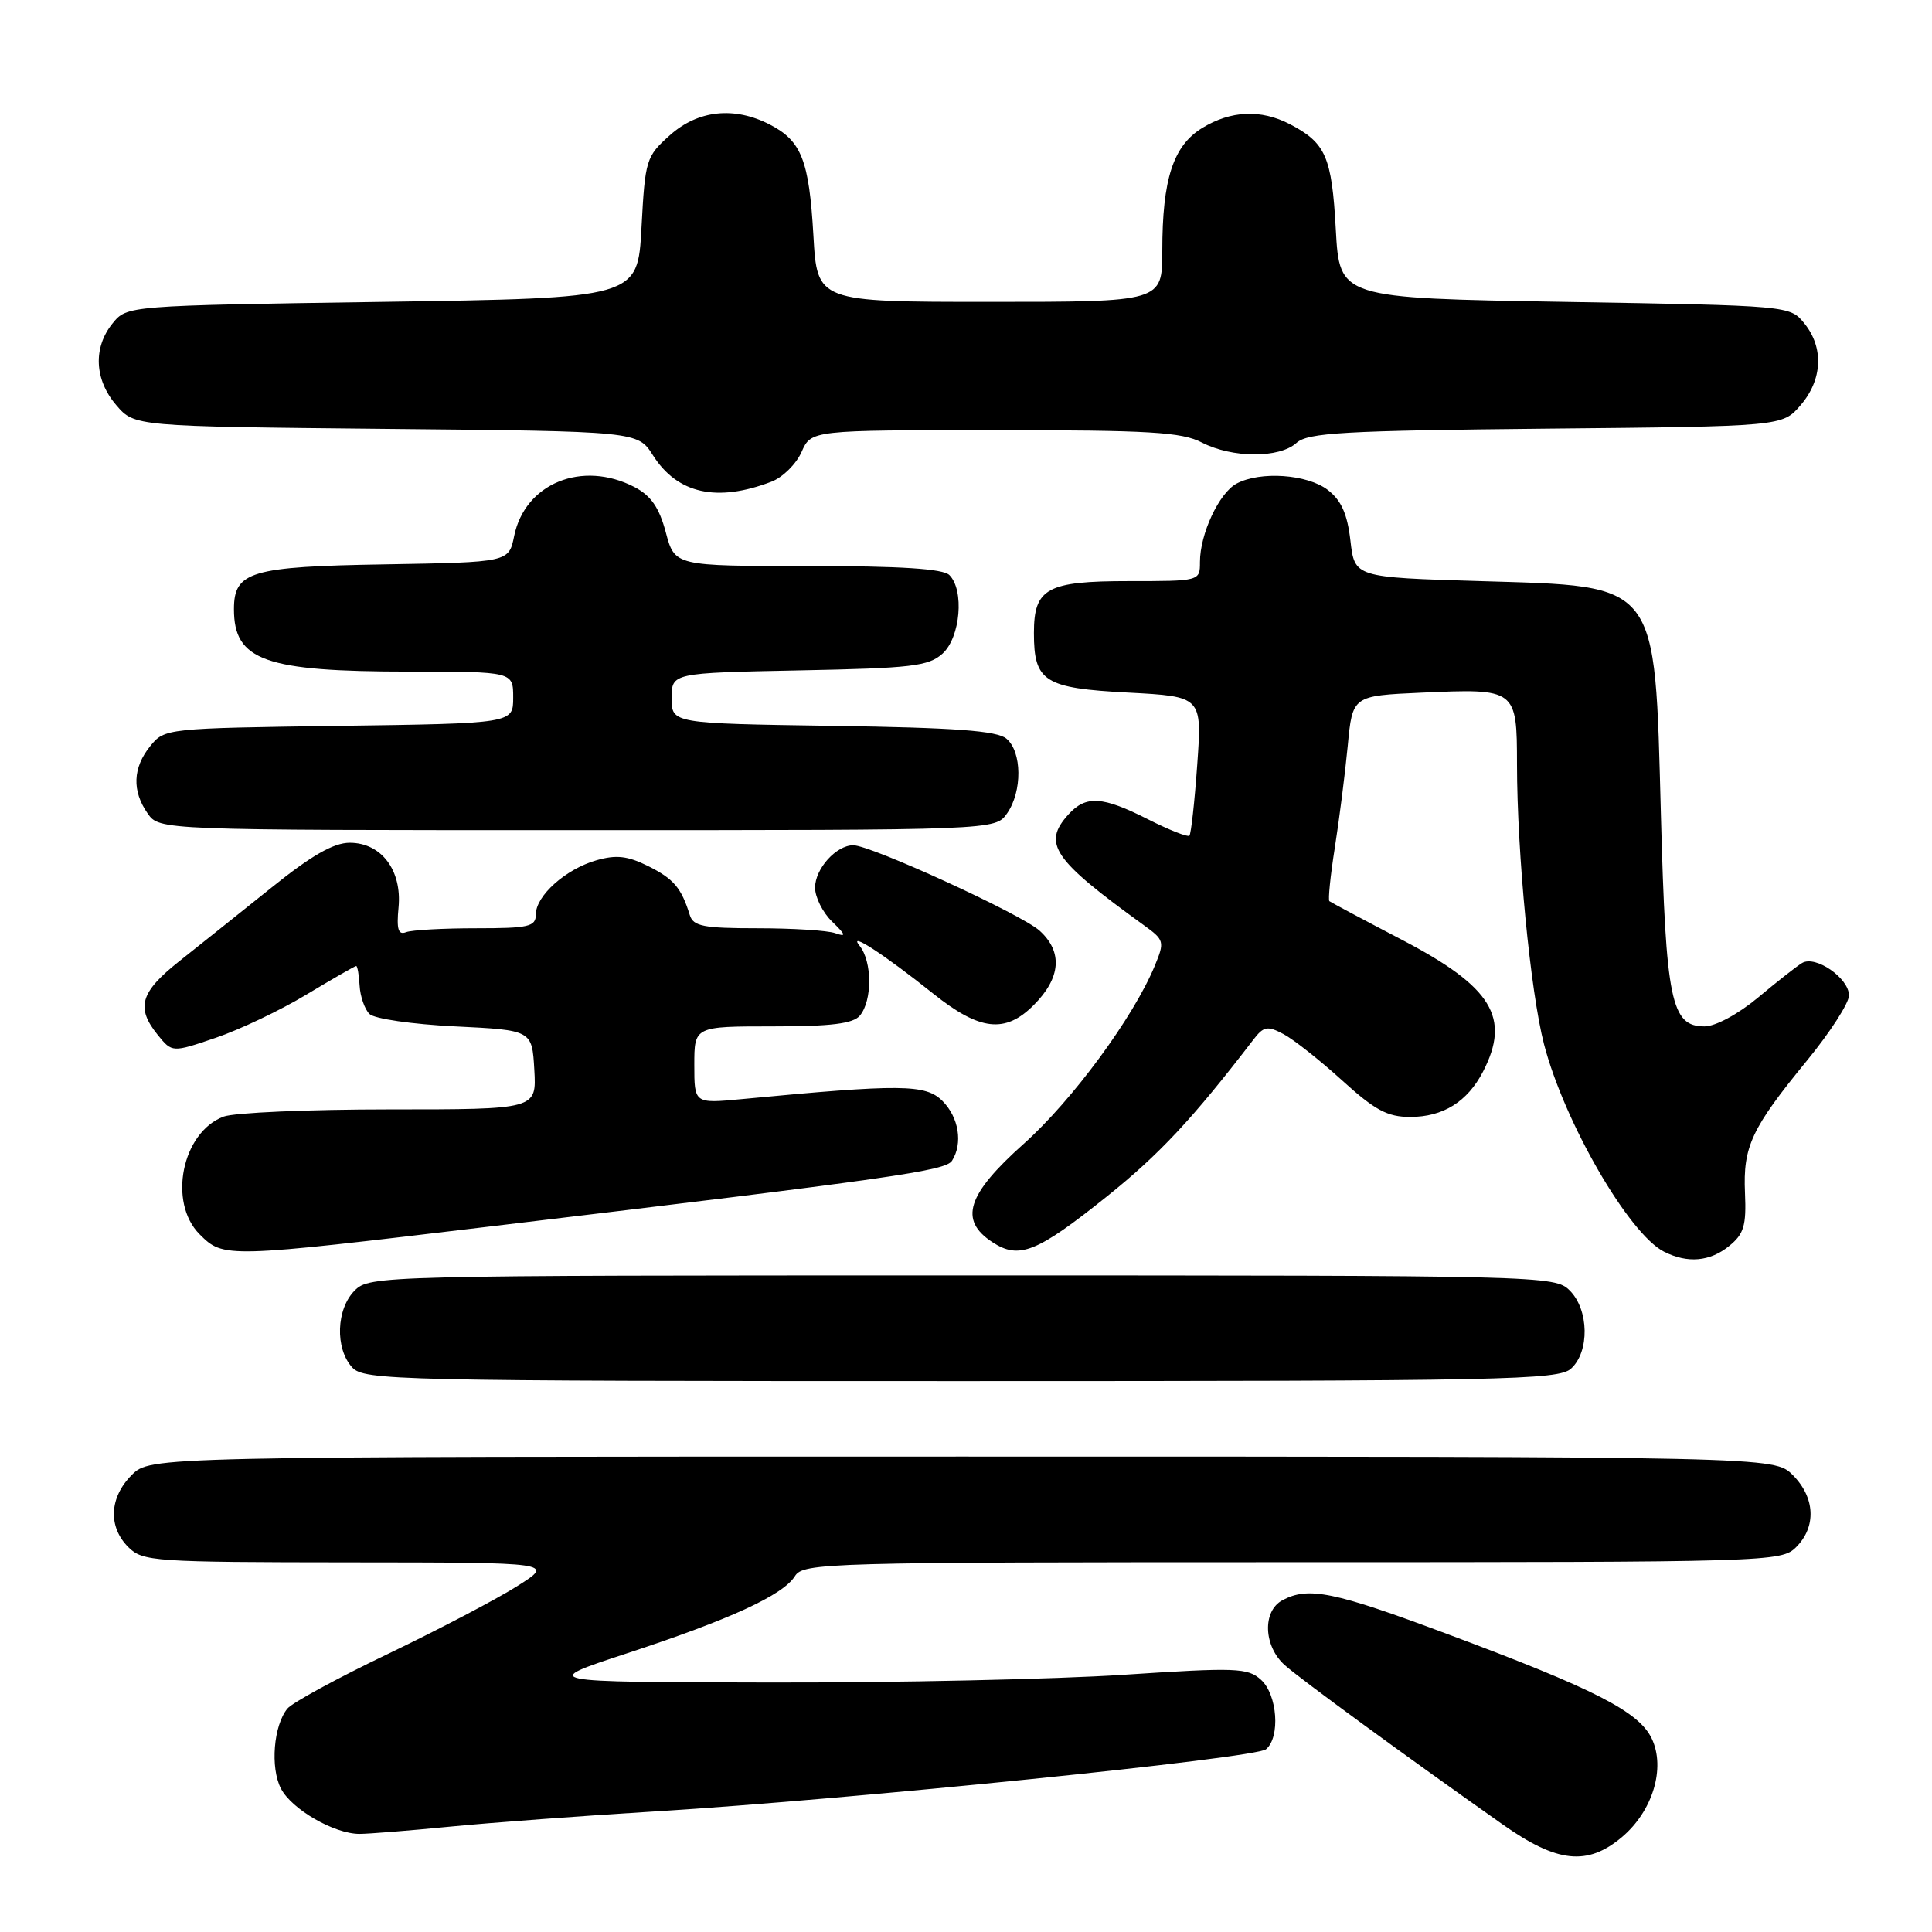 <?xml version="1.0" encoding="UTF-8" standalone="no"?>
<!DOCTYPE svg PUBLIC "-//W3C//DTD SVG 1.1//EN" "http://www.w3.org/Graphics/SVG/1.1/DTD/svg11.dtd" >
<svg xmlns="http://www.w3.org/2000/svg" xmlns:xlink="http://www.w3.org/1999/xlink" version="1.1" viewBox="0 0 256 256">
 <g >
 <path fill="currentColor"
d=" M 214.91 243.43 C 218.99 239.99 220.72 234.29 218.87 230.38 C 217.17 226.80 211.35 223.82 191.76 216.51 C 176.74 210.89 173.36 210.20 169.93 212.04 C 167.25 213.47 167.42 218.14 170.25 220.65 C 172.39 222.55 186.16 232.62 199.11 241.75 C 206.34 246.85 210.33 247.28 214.91 243.43 Z  M 59.64 242.04 C 65.06 241.51 77.38 240.59 87.00 240.01 C 112.74 238.43 166.30 232.98 167.75 231.79 C 169.67 230.20 169.27 224.55 167.09 222.58 C 165.33 220.99 163.83 220.93 148.84 221.92 C 139.85 222.51 118.78 222.97 102.00 222.94 C 71.50 222.88 71.50 222.88 83.00 219.10 C 96.71 214.60 103.75 211.37 105.33 208.85 C 106.43 207.08 109.32 207.00 171.24 207.00 C 234.67 207.00 236.04 206.96 238.00 205.00 C 240.70 202.30 240.52 198.43 237.55 195.45 C 235.09 193.00 235.09 193.00 127.50 193.00 C 19.91 193.00 19.91 193.00 17.45 195.45 C 14.48 198.43 14.30 202.30 17.00 205.00 C 18.90 206.90 20.35 207.00 46.25 207.02 C 73.50 207.04 73.50 207.04 68.50 210.19 C 65.75 211.93 58.05 215.96 51.39 219.16 C 44.72 222.35 38.74 225.61 38.09 226.39 C 36.25 228.61 35.79 234.23 37.23 237.00 C 38.66 239.75 44.29 243.00 47.64 243.00 C 48.82 243.00 54.22 242.57 59.64 242.04 Z  M 208.17 181.35 C 210.65 179.11 210.55 173.55 208.00 171.00 C 206.03 169.03 204.67 169.00 127.50 169.00 C 50.33 169.00 48.97 169.03 47.00 171.00 C 44.55 173.45 44.38 178.66 46.65 181.17 C 48.23 182.91 52.05 183.00 127.33 183.00 C 199.45 183.00 206.50 182.86 208.17 181.35 Z  M 229.11 165.11 C 231.08 163.52 231.41 162.41 231.22 158.07 C 230.95 151.91 232.07 149.52 239.45 140.51 C 242.50 136.79 245.00 132.91 245.00 131.90 C 245.00 129.61 240.57 126.54 238.79 127.60 C 238.08 128.02 235.45 130.09 232.94 132.19 C 230.29 134.39 227.31 136.00 225.85 136.00 C 221.43 136.00 220.74 132.65 220.08 108.00 C 219.24 76.77 219.97 77.72 196.15 77.00 C 179.50 76.50 179.50 76.50 178.94 71.65 C 178.53 68.09 177.73 66.30 175.94 64.92 C 173.22 62.83 166.99 62.40 163.85 64.08 C 161.53 65.32 159.00 70.75 159.00 74.47 C 159.00 77.00 158.99 77.00 149.57 77.00 C 138.71 77.00 137.00 77.94 137.00 83.88 C 137.00 90.32 138.38 91.19 149.47 91.77 C 159.28 92.29 159.28 92.29 158.64 101.31 C 158.29 106.27 157.82 110.52 157.60 110.73 C 157.38 110.95 154.92 109.98 152.13 108.57 C 146.08 105.50 143.89 105.36 141.57 107.92 C 138.08 111.78 139.50 113.87 151.53 122.57 C 154.29 124.56 154.34 124.76 153.01 127.98 C 150.18 134.81 142.09 145.80 135.65 151.56 C 128.11 158.29 127.04 161.67 131.49 164.59 C 135.03 166.91 137.38 165.97 146.64 158.56 C 153.62 152.97 158.01 148.27 166.07 137.77 C 167.44 135.98 167.93 135.89 170.07 137.02 C 171.41 137.73 174.90 140.49 177.83 143.15 C 182.19 147.11 183.84 148.00 186.86 148.00 C 191.21 148.00 194.44 145.99 196.51 141.99 C 200.20 134.84 197.70 130.77 185.84 124.57 C 180.70 121.89 176.34 119.56 176.15 119.41 C 175.96 119.26 176.28 116.06 176.87 112.32 C 177.46 108.57 178.23 102.51 178.58 98.85 C 179.21 92.19 179.21 92.19 188.36 91.78 C 200.93 91.22 201.00 91.27 201.01 101.29 C 201.02 113.10 202.79 131.40 204.59 138.36 C 207.28 148.71 215.84 163.51 220.50 165.86 C 223.62 167.43 226.57 167.17 229.11 165.11 Z  M 65.13 162.49 C 118.53 156.11 125.29 155.14 126.15 153.80 C 127.61 151.50 127.05 148.05 124.88 145.88 C 122.65 143.65 119.43 143.62 98.25 145.64 C 92.00 146.23 92.00 146.23 92.00 141.12 C 92.00 136.00 92.00 136.00 102.38 136.00 C 110.16 136.00 113.05 135.64 113.94 134.57 C 115.60 132.57 115.58 127.41 113.90 125.32 C 112.27 123.29 117.16 126.47 123.68 131.68 C 129.82 136.58 133.19 136.97 136.96 133.19 C 140.58 129.58 140.85 126.12 137.75 123.32 C 135.34 121.14 115.40 112.00 113.06 112.00 C 110.81 112.00 108.00 115.11 108.00 117.62 C 108.00 118.88 109.01 120.91 110.25 122.11 C 112.10 123.90 112.17 124.18 110.67 123.65 C 109.66 123.29 105.03 123.00 100.39 123.00 C 93.21 123.00 91.86 122.74 91.40 121.25 C 90.28 117.64 89.27 116.45 85.88 114.76 C 83.16 113.41 81.66 113.24 79.04 113.99 C 74.95 115.16 71.00 118.69 71.00 121.17 C 71.00 122.79 70.08 123.00 63.08 123.00 C 58.73 123.00 54.55 123.23 53.80 123.52 C 52.77 123.92 52.53 123.13 52.81 120.24 C 53.28 115.31 50.53 111.67 46.34 111.67 C 44.21 111.67 41.27 113.35 35.94 117.64 C 31.85 120.92 26.36 125.30 23.75 127.37 C 18.58 131.47 17.98 133.52 20.90 137.13 C 22.81 139.48 22.81 139.48 28.59 137.51 C 31.77 136.43 37.19 133.85 40.63 131.77 C 44.08 129.70 47.03 128.00 47.20 128.00 C 47.36 128.00 47.57 129.17 47.65 130.60 C 47.73 132.03 48.32 133.72 48.95 134.35 C 49.58 134.99 54.61 135.72 60.30 136.00 C 70.50 136.50 70.50 136.50 70.80 141.75 C 71.10 147.00 71.10 147.00 51.62 147.00 C 40.90 147.00 31.00 147.43 29.61 147.96 C 24.11 150.05 22.23 159.32 26.45 163.55 C 29.63 166.72 29.78 166.72 65.13 162.49 Z  M 133.44 107.78 C 135.48 104.87 135.43 99.60 133.35 97.87 C 132.09 96.83 126.60 96.42 110.35 96.18 C 89.00 95.86 89.00 95.86 89.00 92.51 C 89.00 89.17 89.00 89.17 105.90 88.83 C 120.83 88.54 123.04 88.28 124.90 86.60 C 127.26 84.45 127.80 78.20 125.80 76.20 C 124.96 75.36 119.36 75.00 107.01 75.00 C 89.41 75.00 89.41 75.00 88.22 70.53 C 87.34 67.23 86.25 65.67 84.06 64.53 C 77.14 60.95 69.56 64.04 68.13 71.02 C 67.42 74.50 67.42 74.50 51.01 74.78 C 33.21 75.07 31.00 75.73 31.00 80.72 C 31.00 87.53 35.10 88.99 54.25 88.99 C 68.00 89.00 68.00 89.00 68.00 92.43 C 68.00 95.86 68.00 95.86 44.91 96.18 C 22.03 96.50 21.80 96.52 19.91 98.86 C 17.59 101.72 17.47 104.80 19.56 107.78 C 21.11 110.00 21.11 110.00 76.50 110.00 C 131.89 110.00 131.89 110.00 133.44 107.78 Z  M 102.21 63.83 C 103.71 63.26 105.50 61.49 106.21 59.89 C 107.49 57.00 107.49 57.00 131.79 57.00 C 152.34 57.00 156.59 57.25 159.26 58.64 C 163.28 60.71 169.52 60.74 171.79 58.69 C 173.29 57.33 177.99 57.07 204.86 56.80 C 236.18 56.50 236.18 56.50 238.59 53.69 C 241.49 50.32 241.69 46.07 239.09 42.86 C 237.18 40.50 237.18 40.50 207.34 40.00 C 177.50 39.50 177.50 39.50 177.00 30.40 C 176.47 20.73 175.67 18.92 170.87 16.43 C 167.07 14.47 163.10 14.64 159.31 16.95 C 155.45 19.31 154.01 23.72 154.01 33.25 C 154.00 40.00 154.00 40.00 131.14 40.00 C 108.28 40.00 108.28 40.00 107.78 31.19 C 107.21 21.24 106.20 18.67 102.02 16.51 C 97.30 14.07 92.50 14.58 88.77 17.91 C 85.61 20.73 85.48 21.15 85.00 30.16 C 84.50 39.50 84.50 39.50 50.66 40.00 C 16.82 40.50 16.82 40.50 14.91 42.86 C 12.31 46.07 12.51 50.32 15.41 53.69 C 17.82 56.50 17.82 56.50 51.16 56.83 C 84.50 57.15 84.50 57.15 86.52 60.33 C 89.76 65.43 94.99 66.59 102.21 63.83 Z "/>
</g>
</svg>